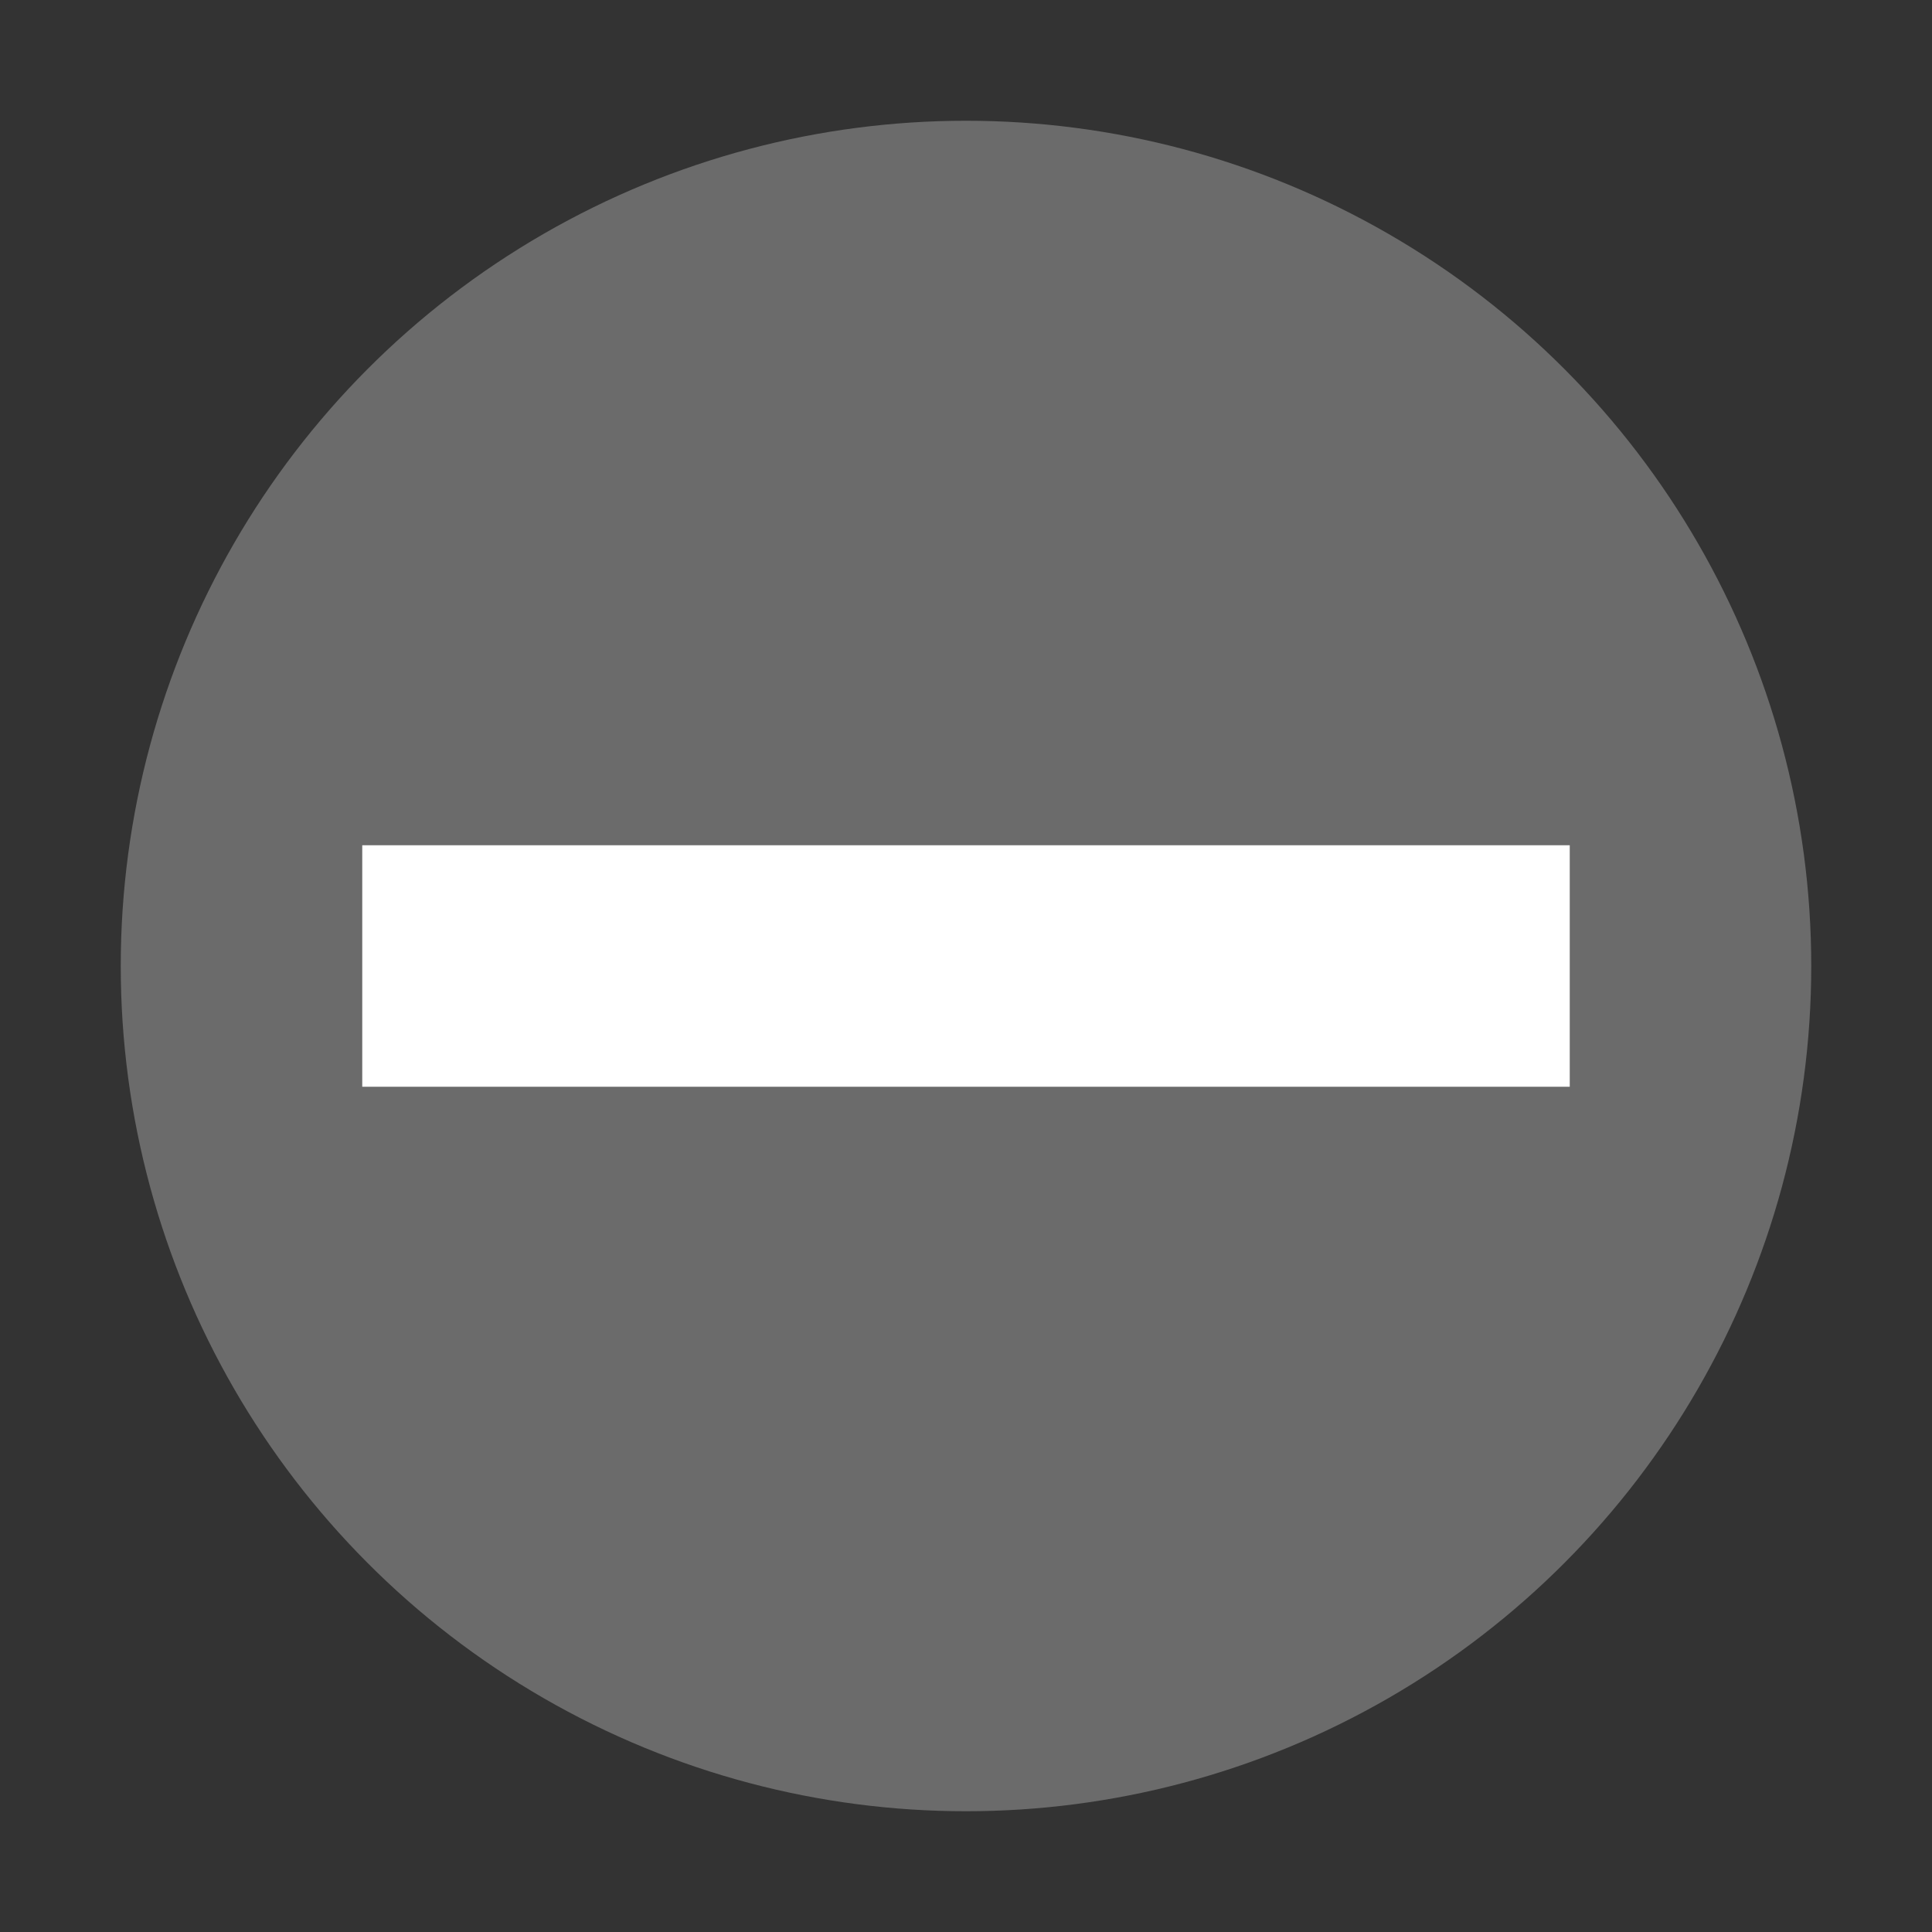 <svg xmlns="http://www.w3.org/2000/svg" width="32" height="32" version="1.1" viewBox="0 0 32 32">
 <rect x="0" y="0" width="32" height="32" fill="#333333" stroke="none"/>
 <g transform="scale(2)">
  <circle style="fill:#6b6b6b" cx="8" cy="8" r="7"/>
  <rect style="fill:#ffffff" width="2" height="10" x="7" y="-13" transform="rotate(90)"/>
 </g>
</svg>

